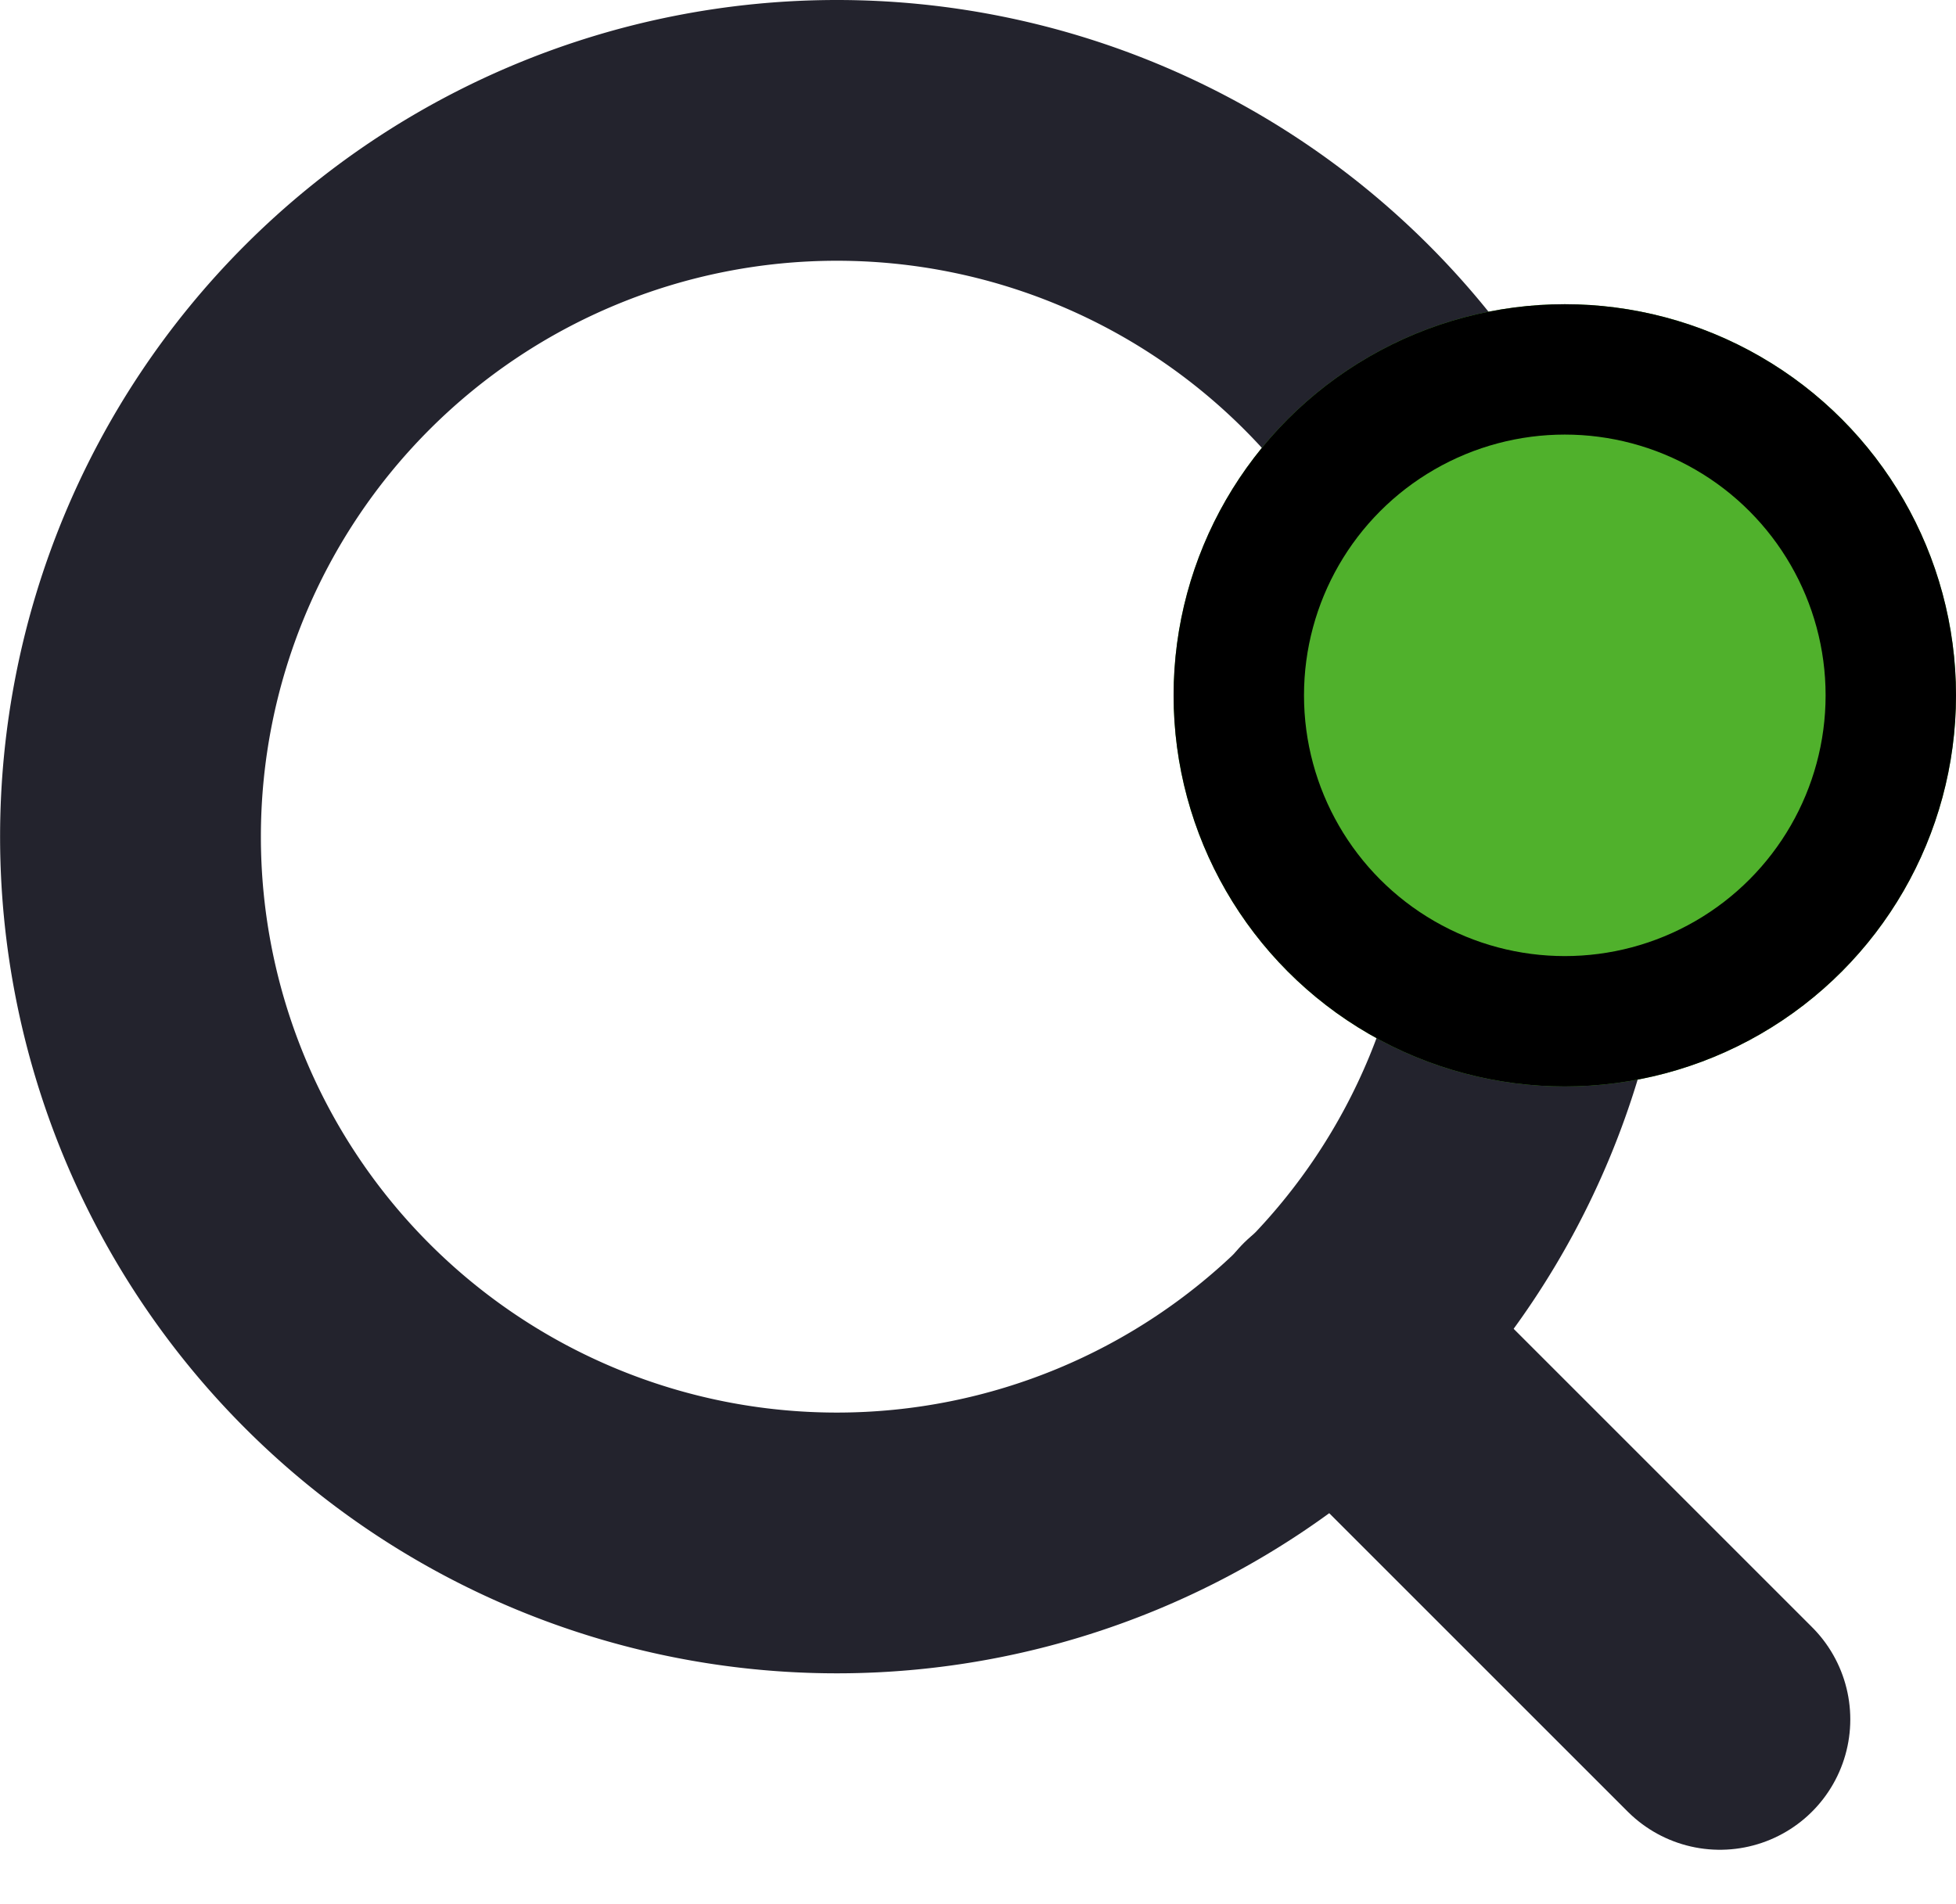 <svg xmlns="http://www.w3.org/2000/svg" width="22.5" height="21.903" viewBox="0 0 22.5 21.903">
  <g id="Group_481" data-name="Group 481" transform="translate(-20628.5 7521.5)">
    <g id="Icon_feather-search" data-name="Icon feather-search" transform="translate(20630.002 -7520)">
      <path id="Path_8" data-name="Path 8" d="M20.751,12.626A8.126,8.126,0,1,1,12.625,4.5a8.126,8.126,0,0,1,8.126,8.126Z" transform="translate(-4.5 -4.5)" fill="none" stroke="#23232d" stroke-linecap="round" stroke-linejoin="round" stroke-width="3"/>
      <path id="Path_9" data-name="Path 9" d="M29.393,29.393l-4.418-4.418" transform="translate(-11.111 -11.111)" fill="none" stroke="#23232d" stroke-linecap="round" stroke-linejoin="round" stroke-width="3"/>
    </g>
    <g id="Ellipse_77" data-name="Ellipse 77" transform="translate(20642 -7518)" fill="#50b12c" stroke="#000" stroke-width="1.5">
      <circle cx="4.5" cy="4.5" r="4.5" stroke="none"/>
      <circle cx="4.5" cy="4.5" r="3.75" fill="none"/>
    </g>
  </g>
</svg>
